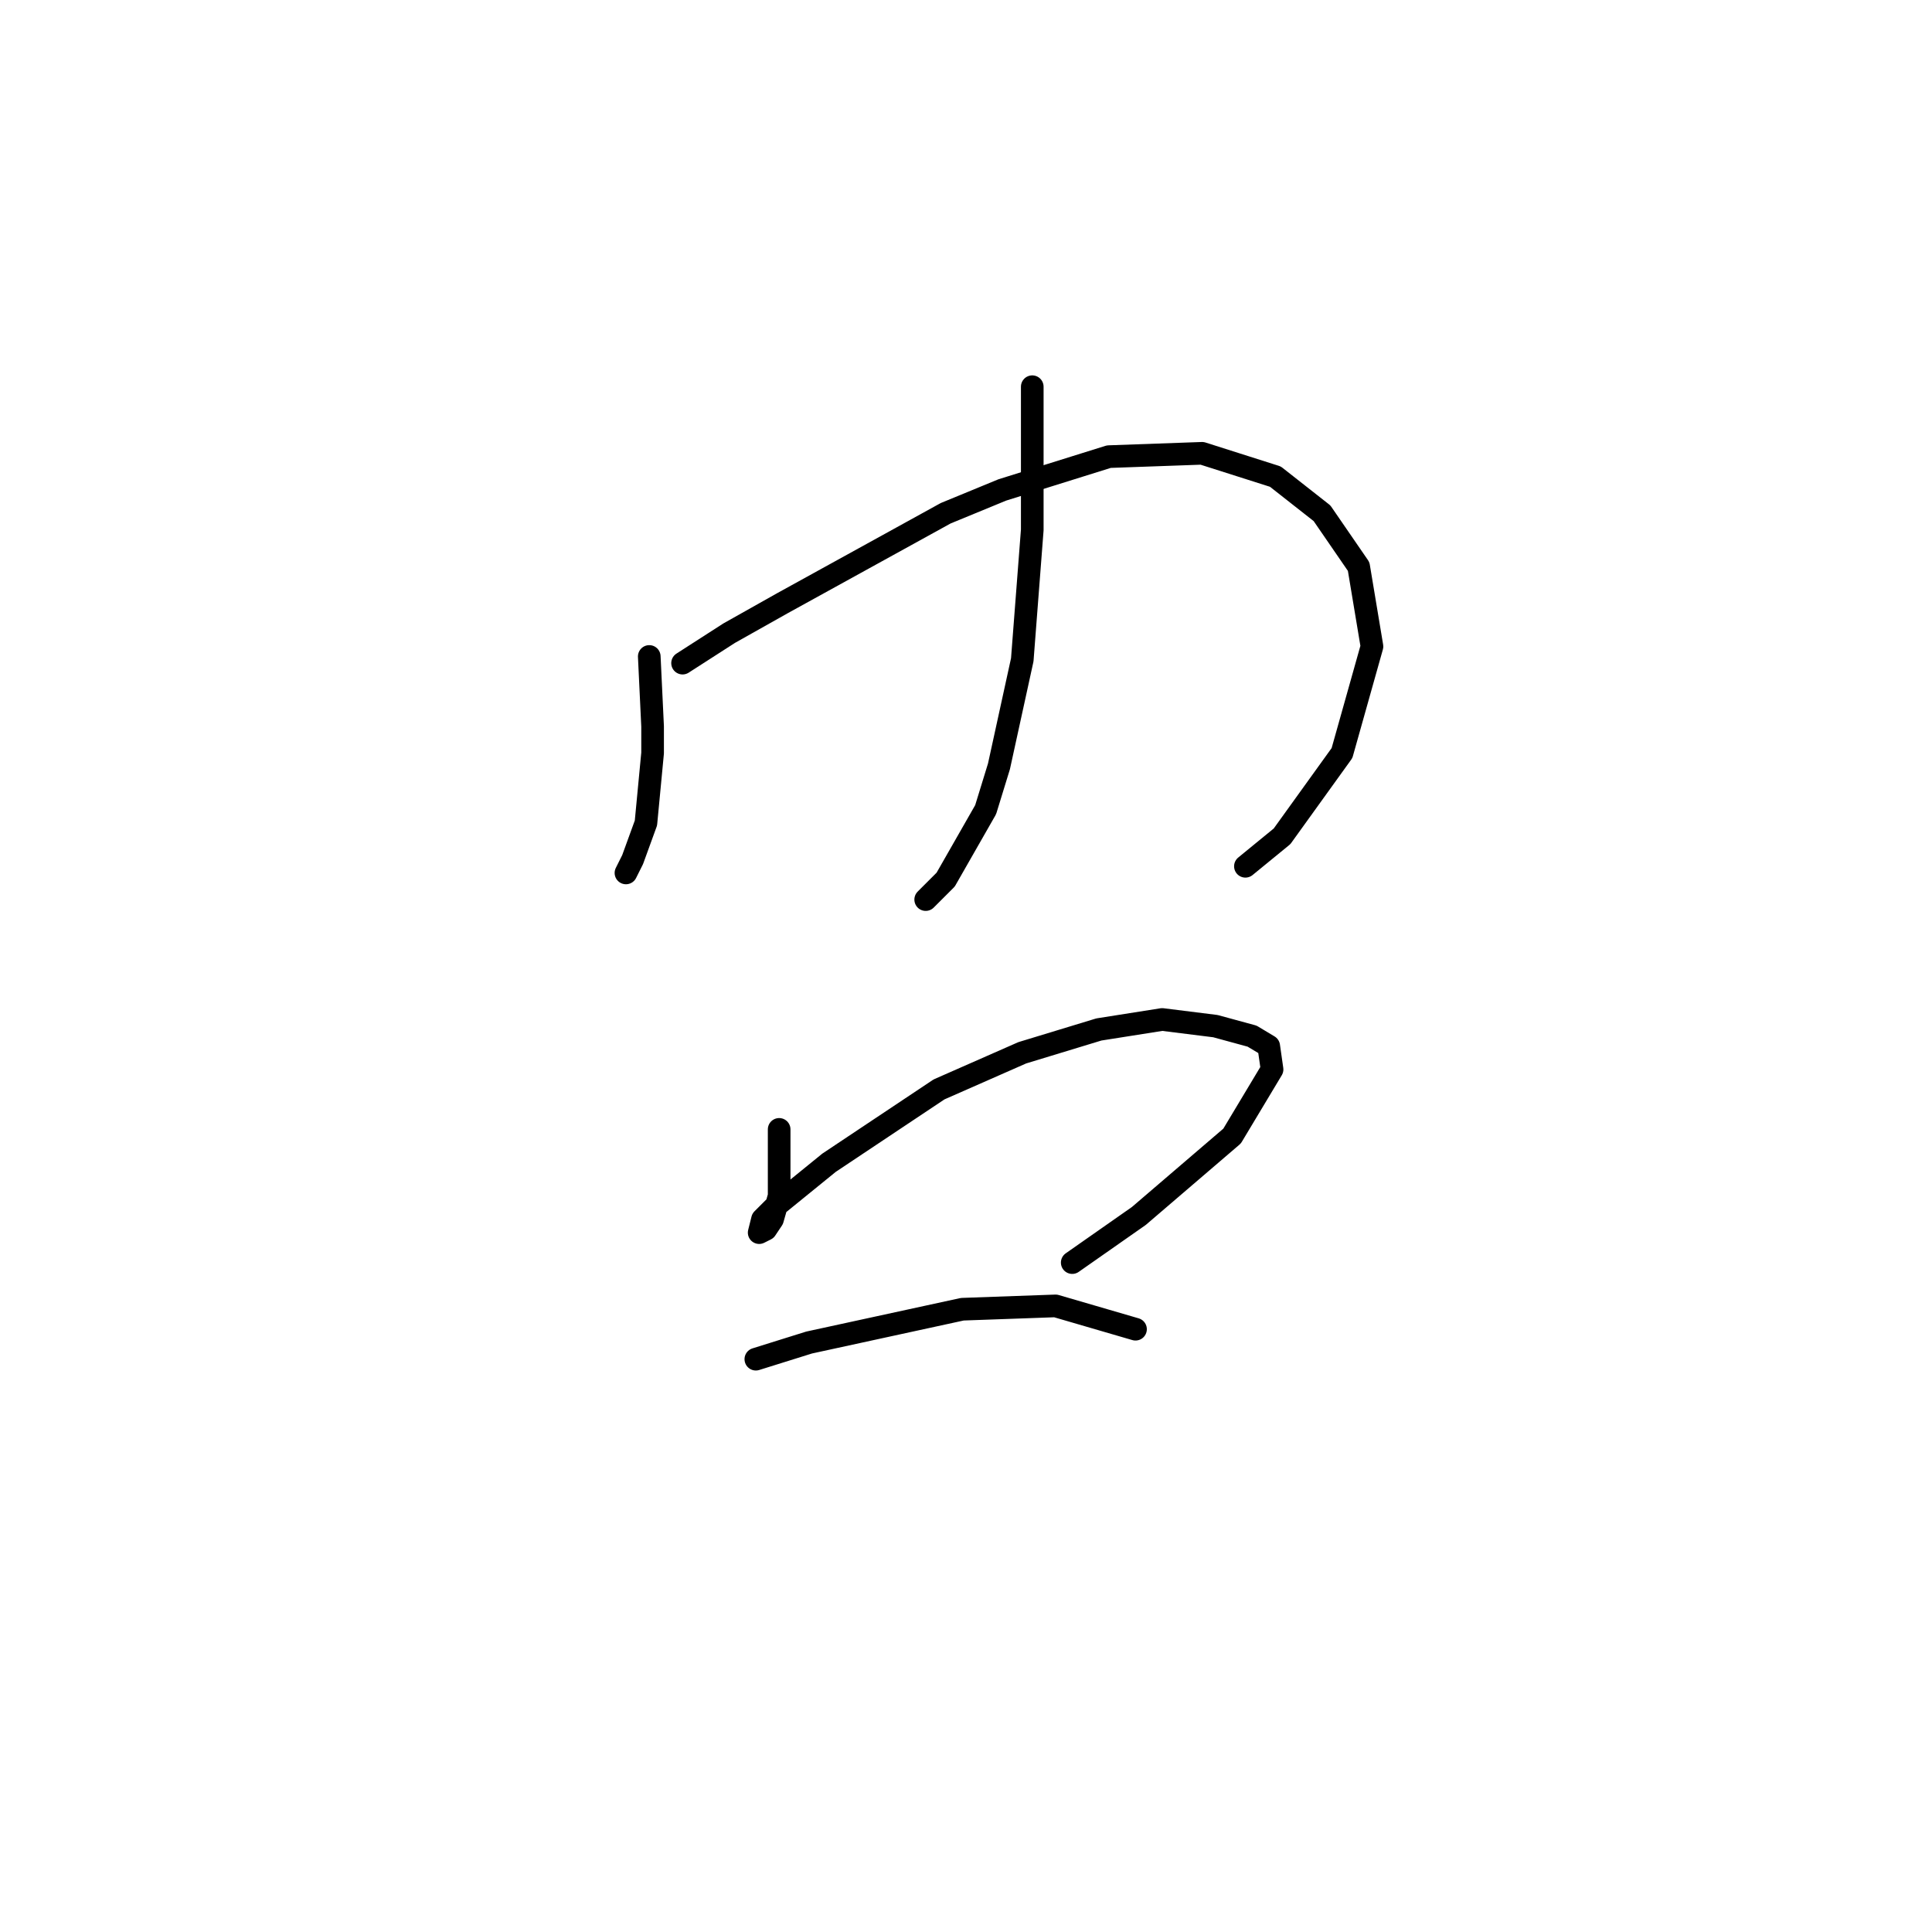 <?xml version="1.0" standalone="no"?>
    <svg width="256" height="256" xmlns="http://www.w3.org/2000/svg" version="1.1">
    <polyline stroke="black" stroke-width="3" stroke-linecap="round" fill="transparent" stroke-linejoin="round" points="86.031 86.985 86.472 96.252 86.472 99.783 85.59 109.05 83.825 113.904 82.942 115.669 82.942 115.669 " />
        <polyline stroke="black" stroke-width="3" stroke-linecap="round" fill="transparent" stroke-linejoin="round" points="90.444 87.868 96.622 83.896 103.683 79.924 125.307 68.009 132.809 64.92 146.93 60.507 159.287 60.066 168.995 63.155 175.173 68.009 180.028 75.07 181.793 85.661 177.821 99.783 169.878 110.815 165.023 114.787 165.023 114.787 " />
        <polyline stroke="black" stroke-width="3" stroke-linecap="round" fill="transparent" stroke-linejoin="round" points="136.78 51.24 136.78 62.714 136.78 70.216 135.456 87.426 132.367 101.548 130.602 107.285 125.307 116.552 122.659 119.2 122.659 119.2 " />
        <polyline stroke="black" stroke-width="3" stroke-linecap="round" fill="transparent" stroke-linejoin="round" points="103.242 149.649 103.242 153.18 103.242 156.269 103.242 158.475 102.359 161.564 101.476 162.888 100.594 163.33 101.035 161.564 102.8 159.799 109.861 154.062 124.424 144.354 135.456 139.499 145.606 136.41 153.991 135.086 161.052 135.969 165.906 137.293 168.113 138.617 168.554 141.706 163.258 150.532 150.902 161.123 142.076 167.301 142.076 167.301 " />
        <polyline stroke="black" stroke-width="3" stroke-linecap="round" fill="transparent" stroke-linejoin="round" points="100.153 180.099 107.213 177.892 127.513 173.479 139.869 173.038 150.461 176.127 150.461 176.127 " />
        </svg>